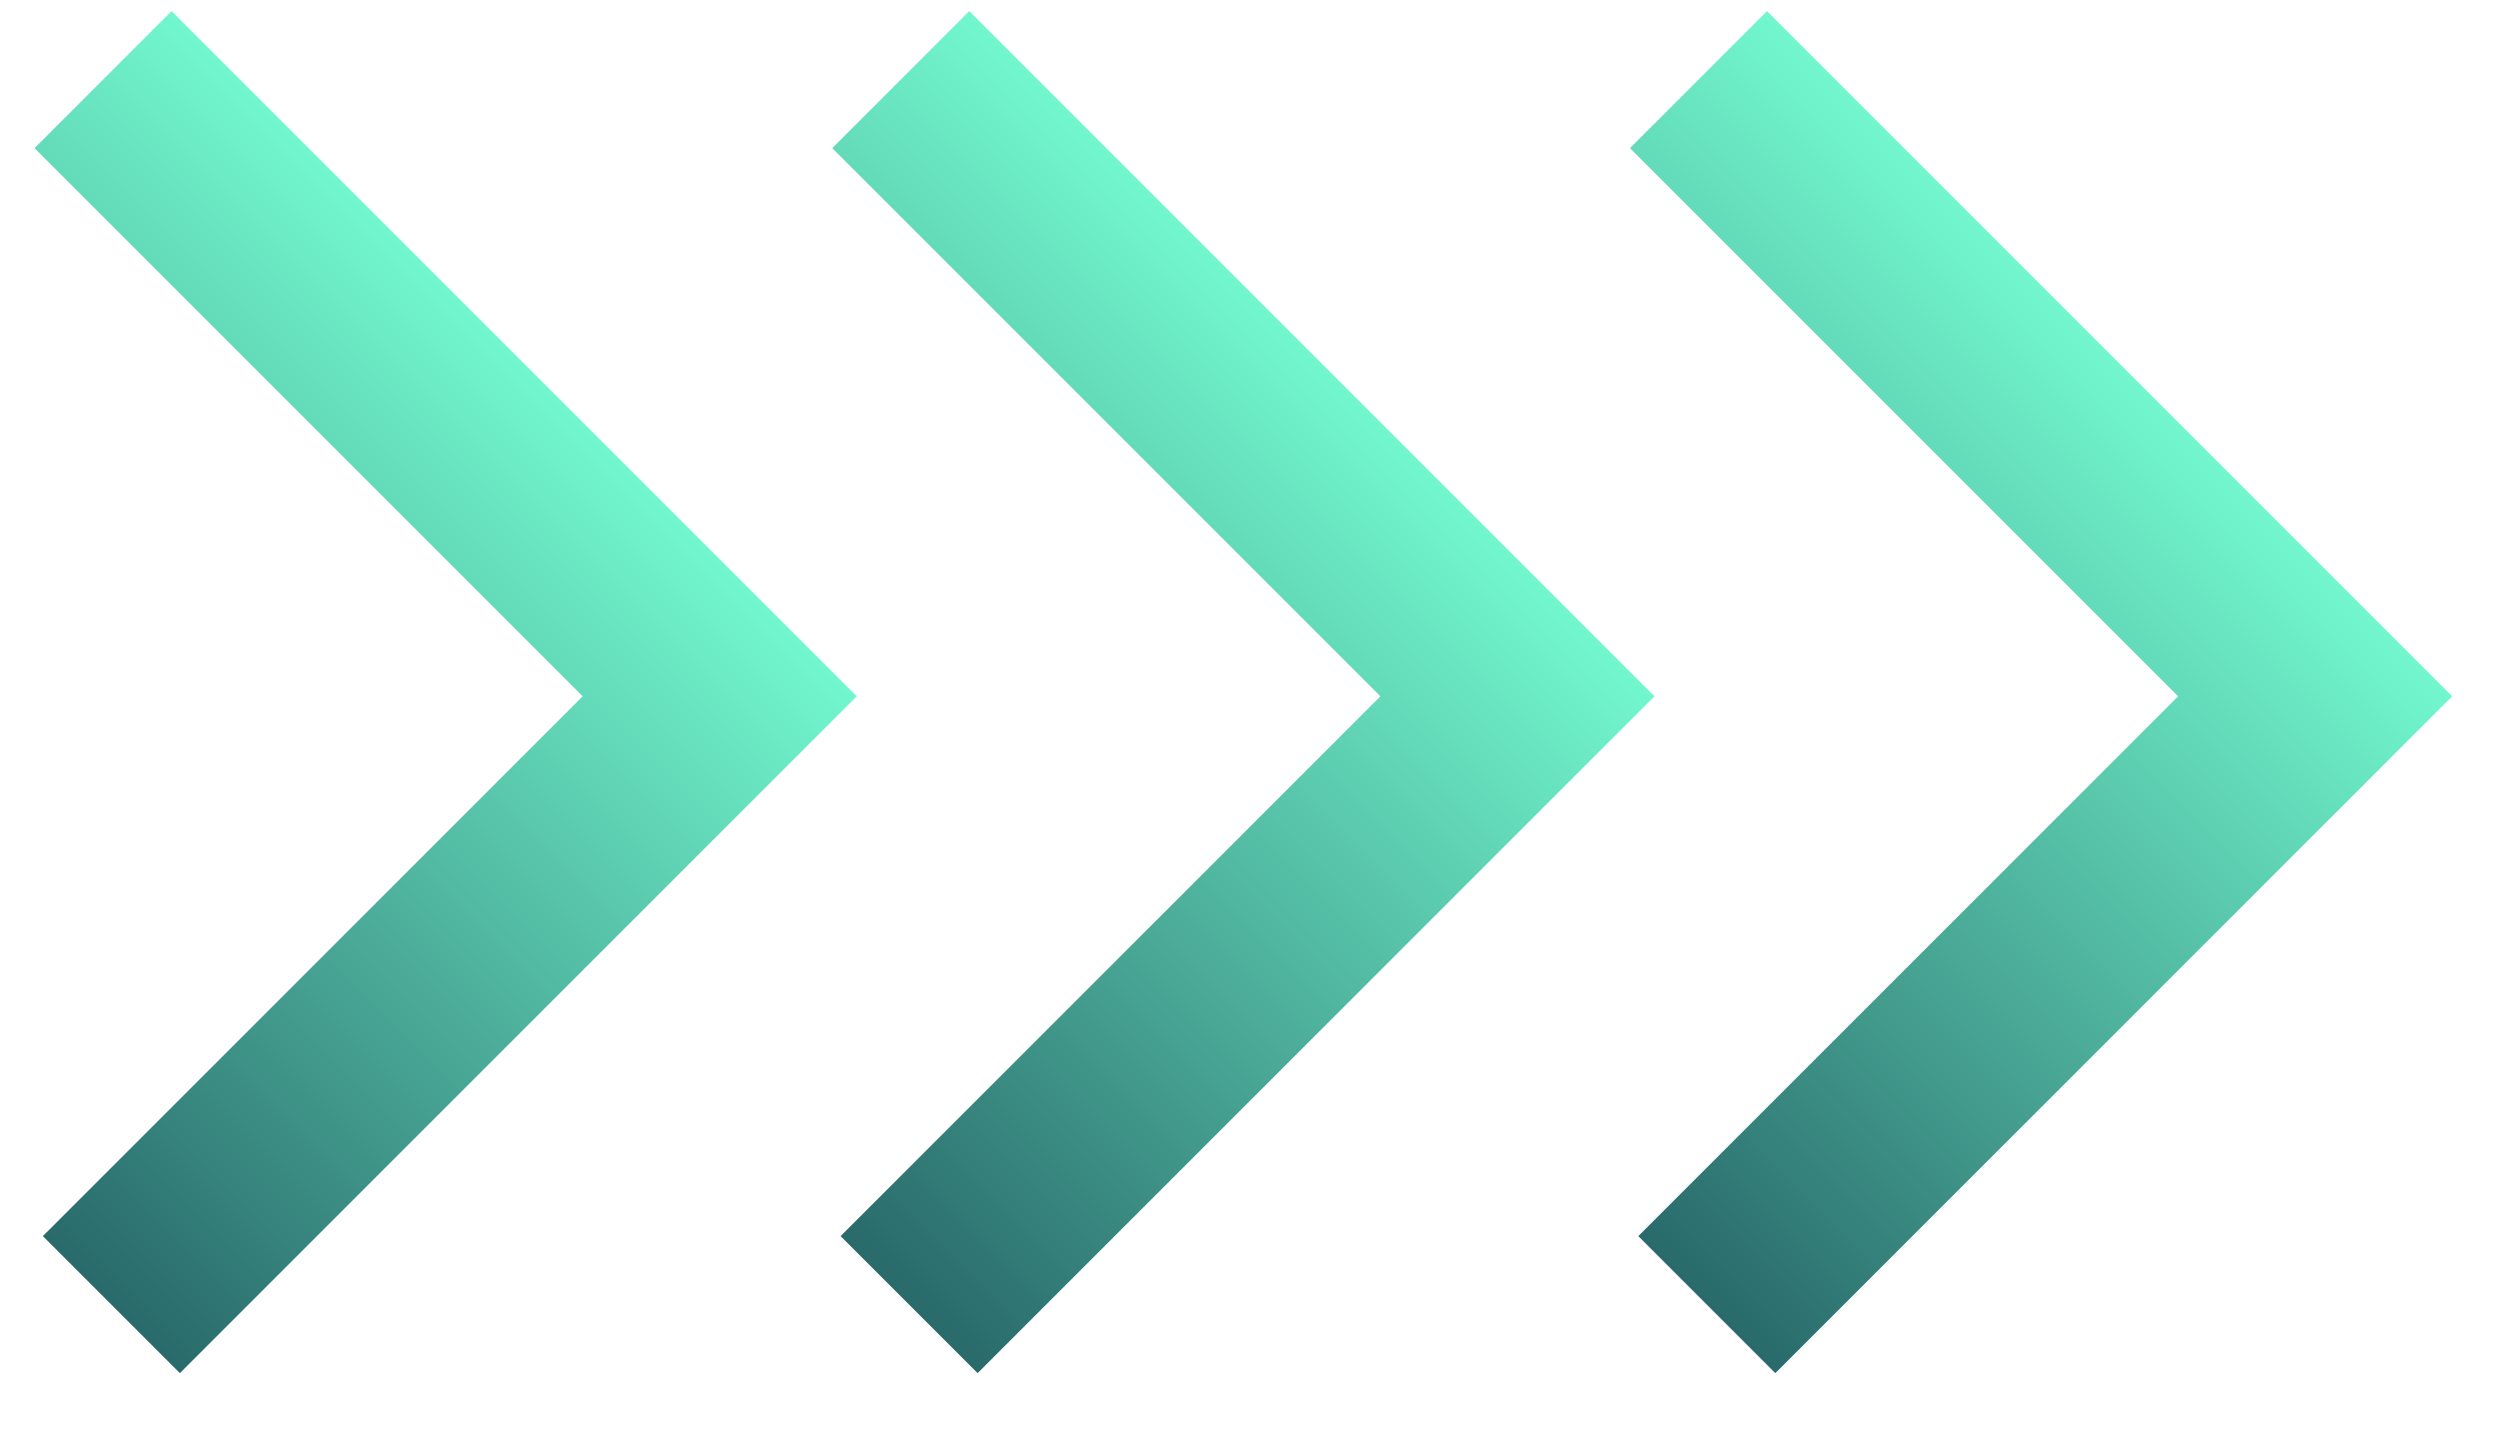 <svg width="33" height="19" viewBox="0 0 33 19" fill="none" xmlns="http://www.w3.org/2000/svg">
<path d="M1.36 1.051L9.5 9.191L1.47 17.221" stroke="url(#paint0_linear_246_68388)" stroke-width="2.558" stroke-miterlimit="10"/>
<path d="M11.89 1.051L20.03 9.191L12 17.221" stroke="url(#paint1_linear_246_68388)" stroke-width="2.558" stroke-miterlimit="10"/>
<path d="M22.42 1.051L30.56 9.191L22.53 17.221" stroke="url(#paint2_linear_246_68388)" stroke-width="2.558" stroke-miterlimit="10"/>
<defs>
<linearGradient id="paint0_linear_246_68388" x1="-2.146" y1="13.602" x2="6.789" y2="4.667" gradientUnits="userSpaceOnUse">
<stop stop-color="#296A6B"/>
<stop offset="1" stop-color="#72F7CD"/>
</linearGradient>
<linearGradient id="paint1_linear_246_68388" x1="8.384" y1="13.602" x2="17.319" y2="4.667" gradientUnits="userSpaceOnUse">
<stop stop-color="#296A6B"/>
<stop offset="1" stop-color="#72F7CD"/>
</linearGradient>
<linearGradient id="paint2_linear_246_68388" x1="18.914" y1="13.602" x2="27.849" y2="4.667" gradientUnits="userSpaceOnUse">
<stop stop-color="#296A6B"/>
<stop offset="1" stop-color="#72F7CD"/>
</linearGradient>
</defs>
</svg>
